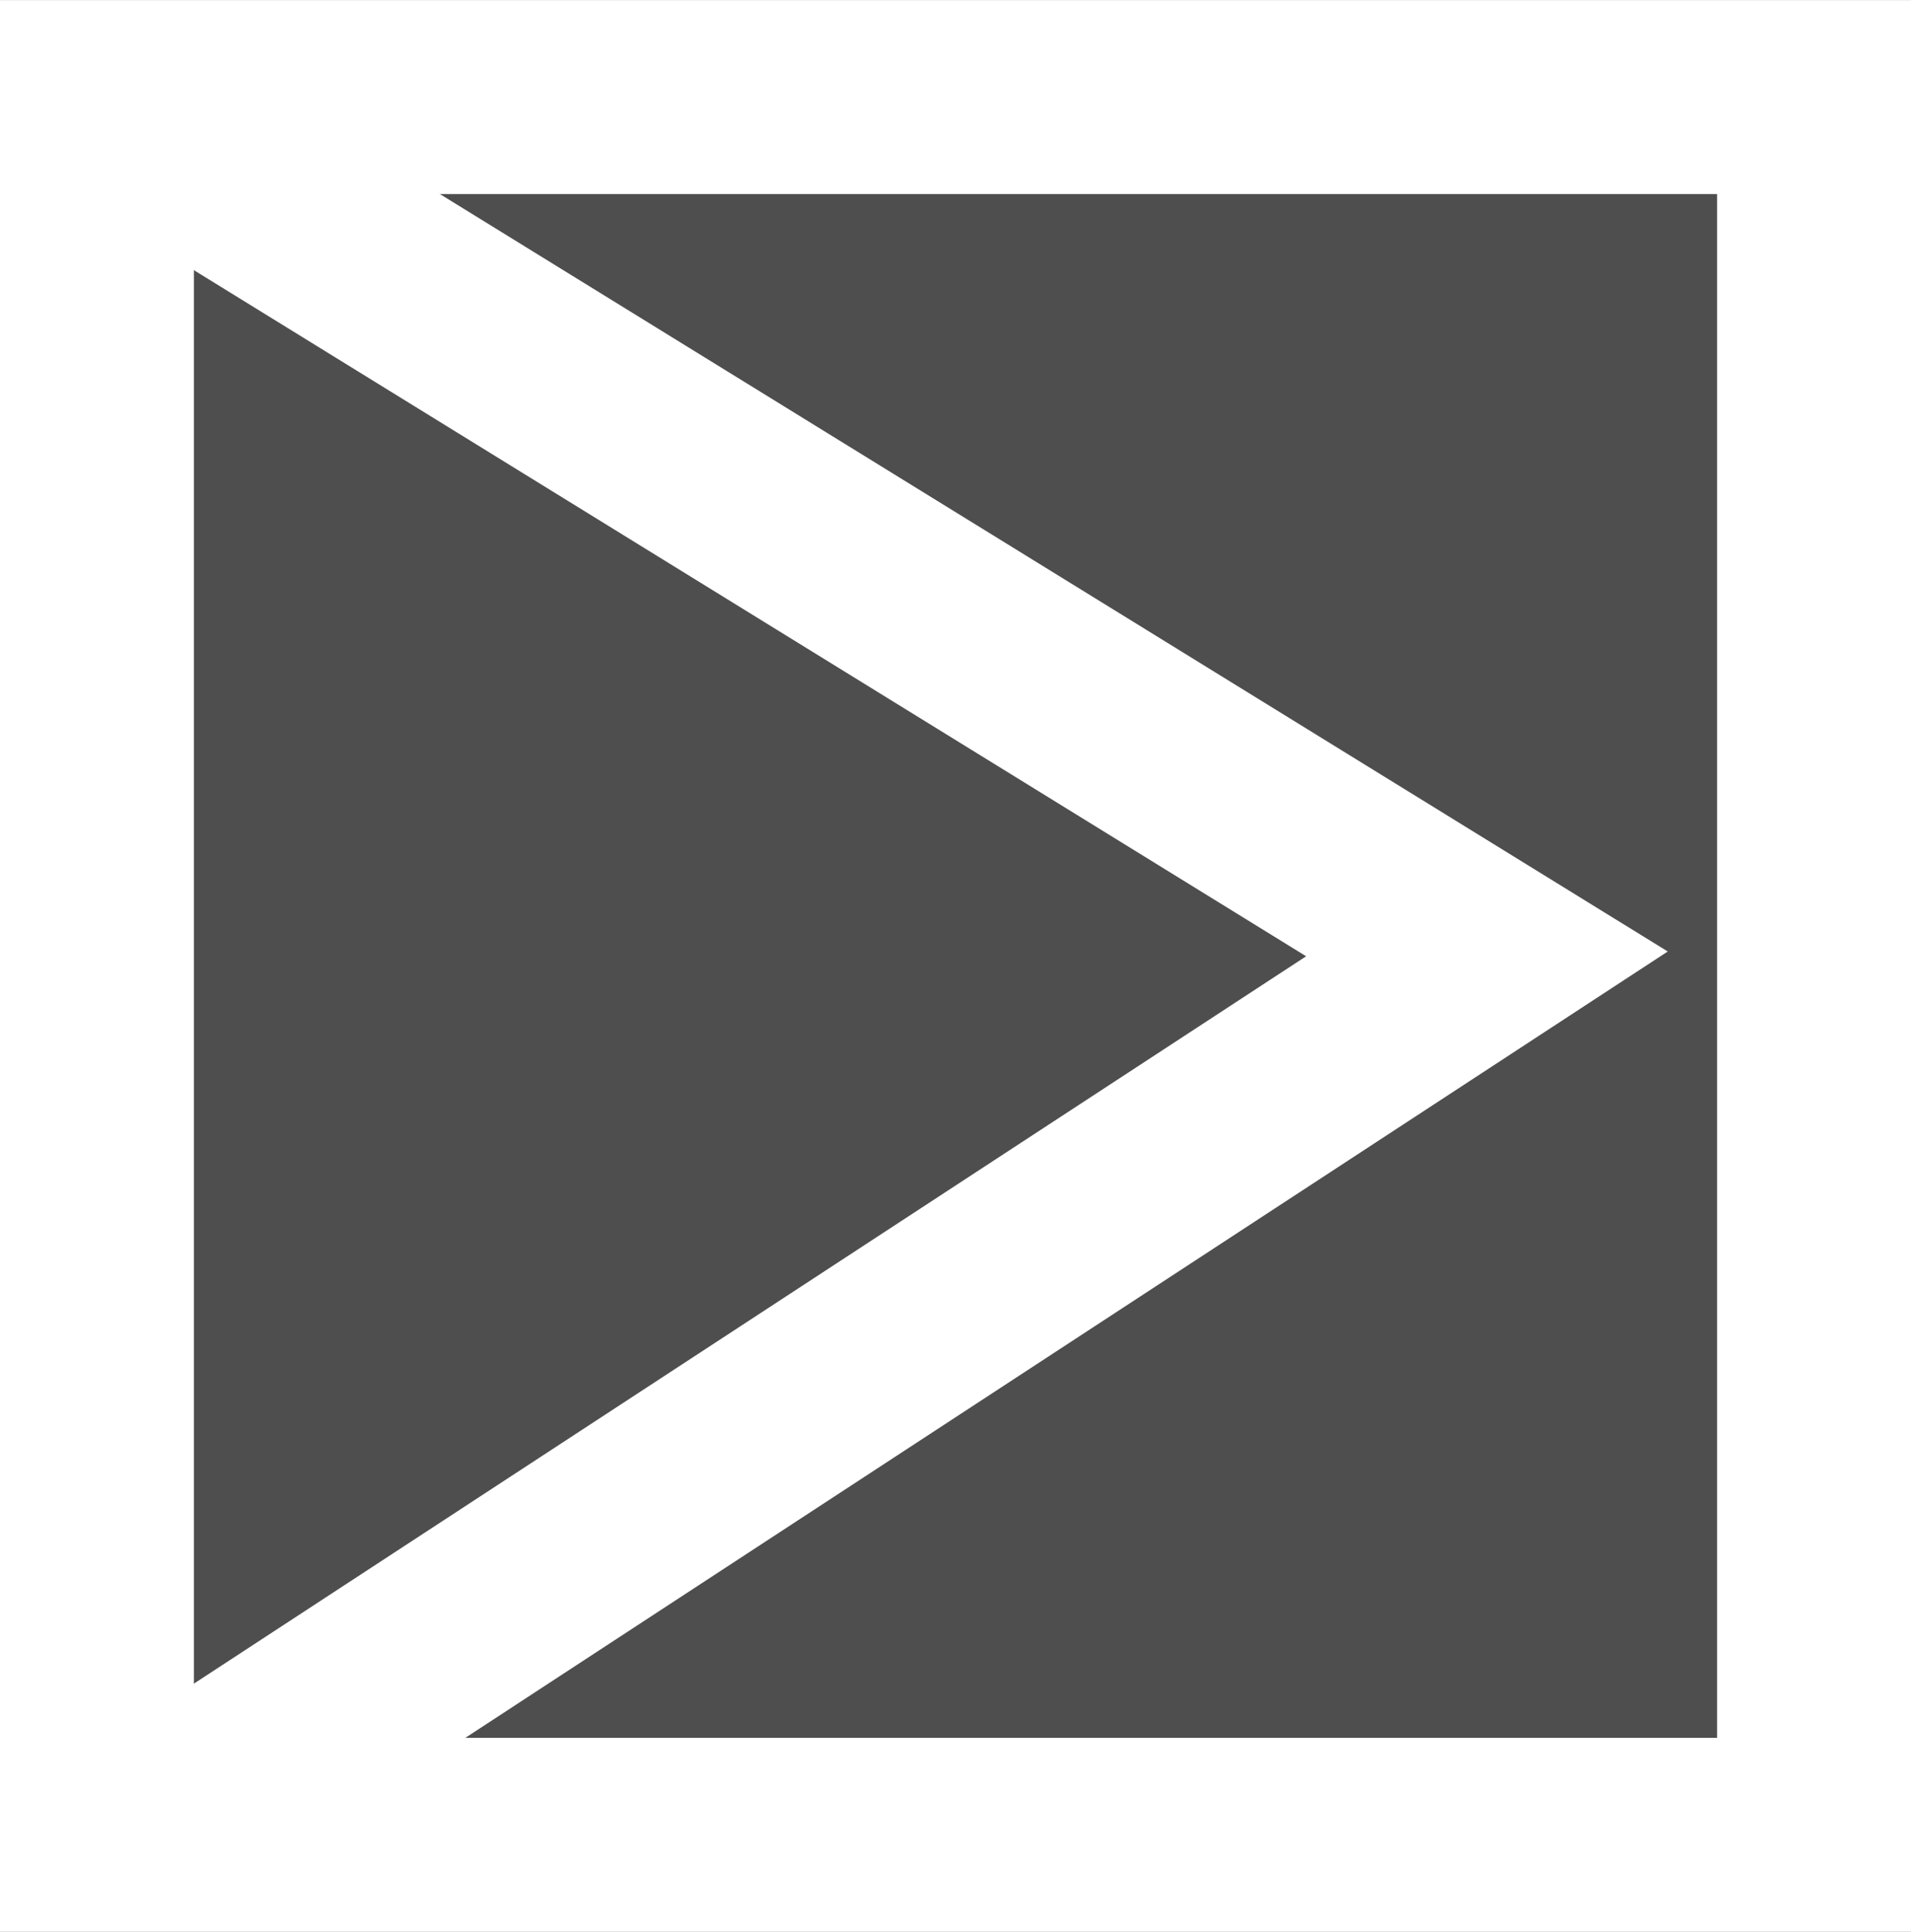 <svg version="1.1" xmlns="http://www.w3.org/2000/svg" xmlns:xlink="http://www.w3.org/1999/xlink" width="19.711" height="19.921" viewBox="0,0,19.711,19.921"><rect x="0" y="0" width="19.711" height="19.921" fill="#808080" stroke="none"/><g transform="translate(-310.145,-170.039)"><g data-paper-data="{&quot;isPaintingLayer&quot;:true}" fill-rule="nonzero" stroke="#ffffff" stroke-width="2" stroke-linejoin="miter" stroke-miterlimit="10" stroke-dasharray="" stroke-dashoffset="0" style="mix-blend-mode: normal"><path d="M311.145,188.961v-17.921h17.711v17.921z" data-paper-data="{&quot;index&quot;:null}" fill="#4e4e4e" stroke-linecap="butt"/><path d="M311.355,171.163l14.127,8.713l-13.705,8.961" data-paper-data="{&quot;index&quot;:null}" fill="none" stroke-linecap="round"/></g></g></svg>